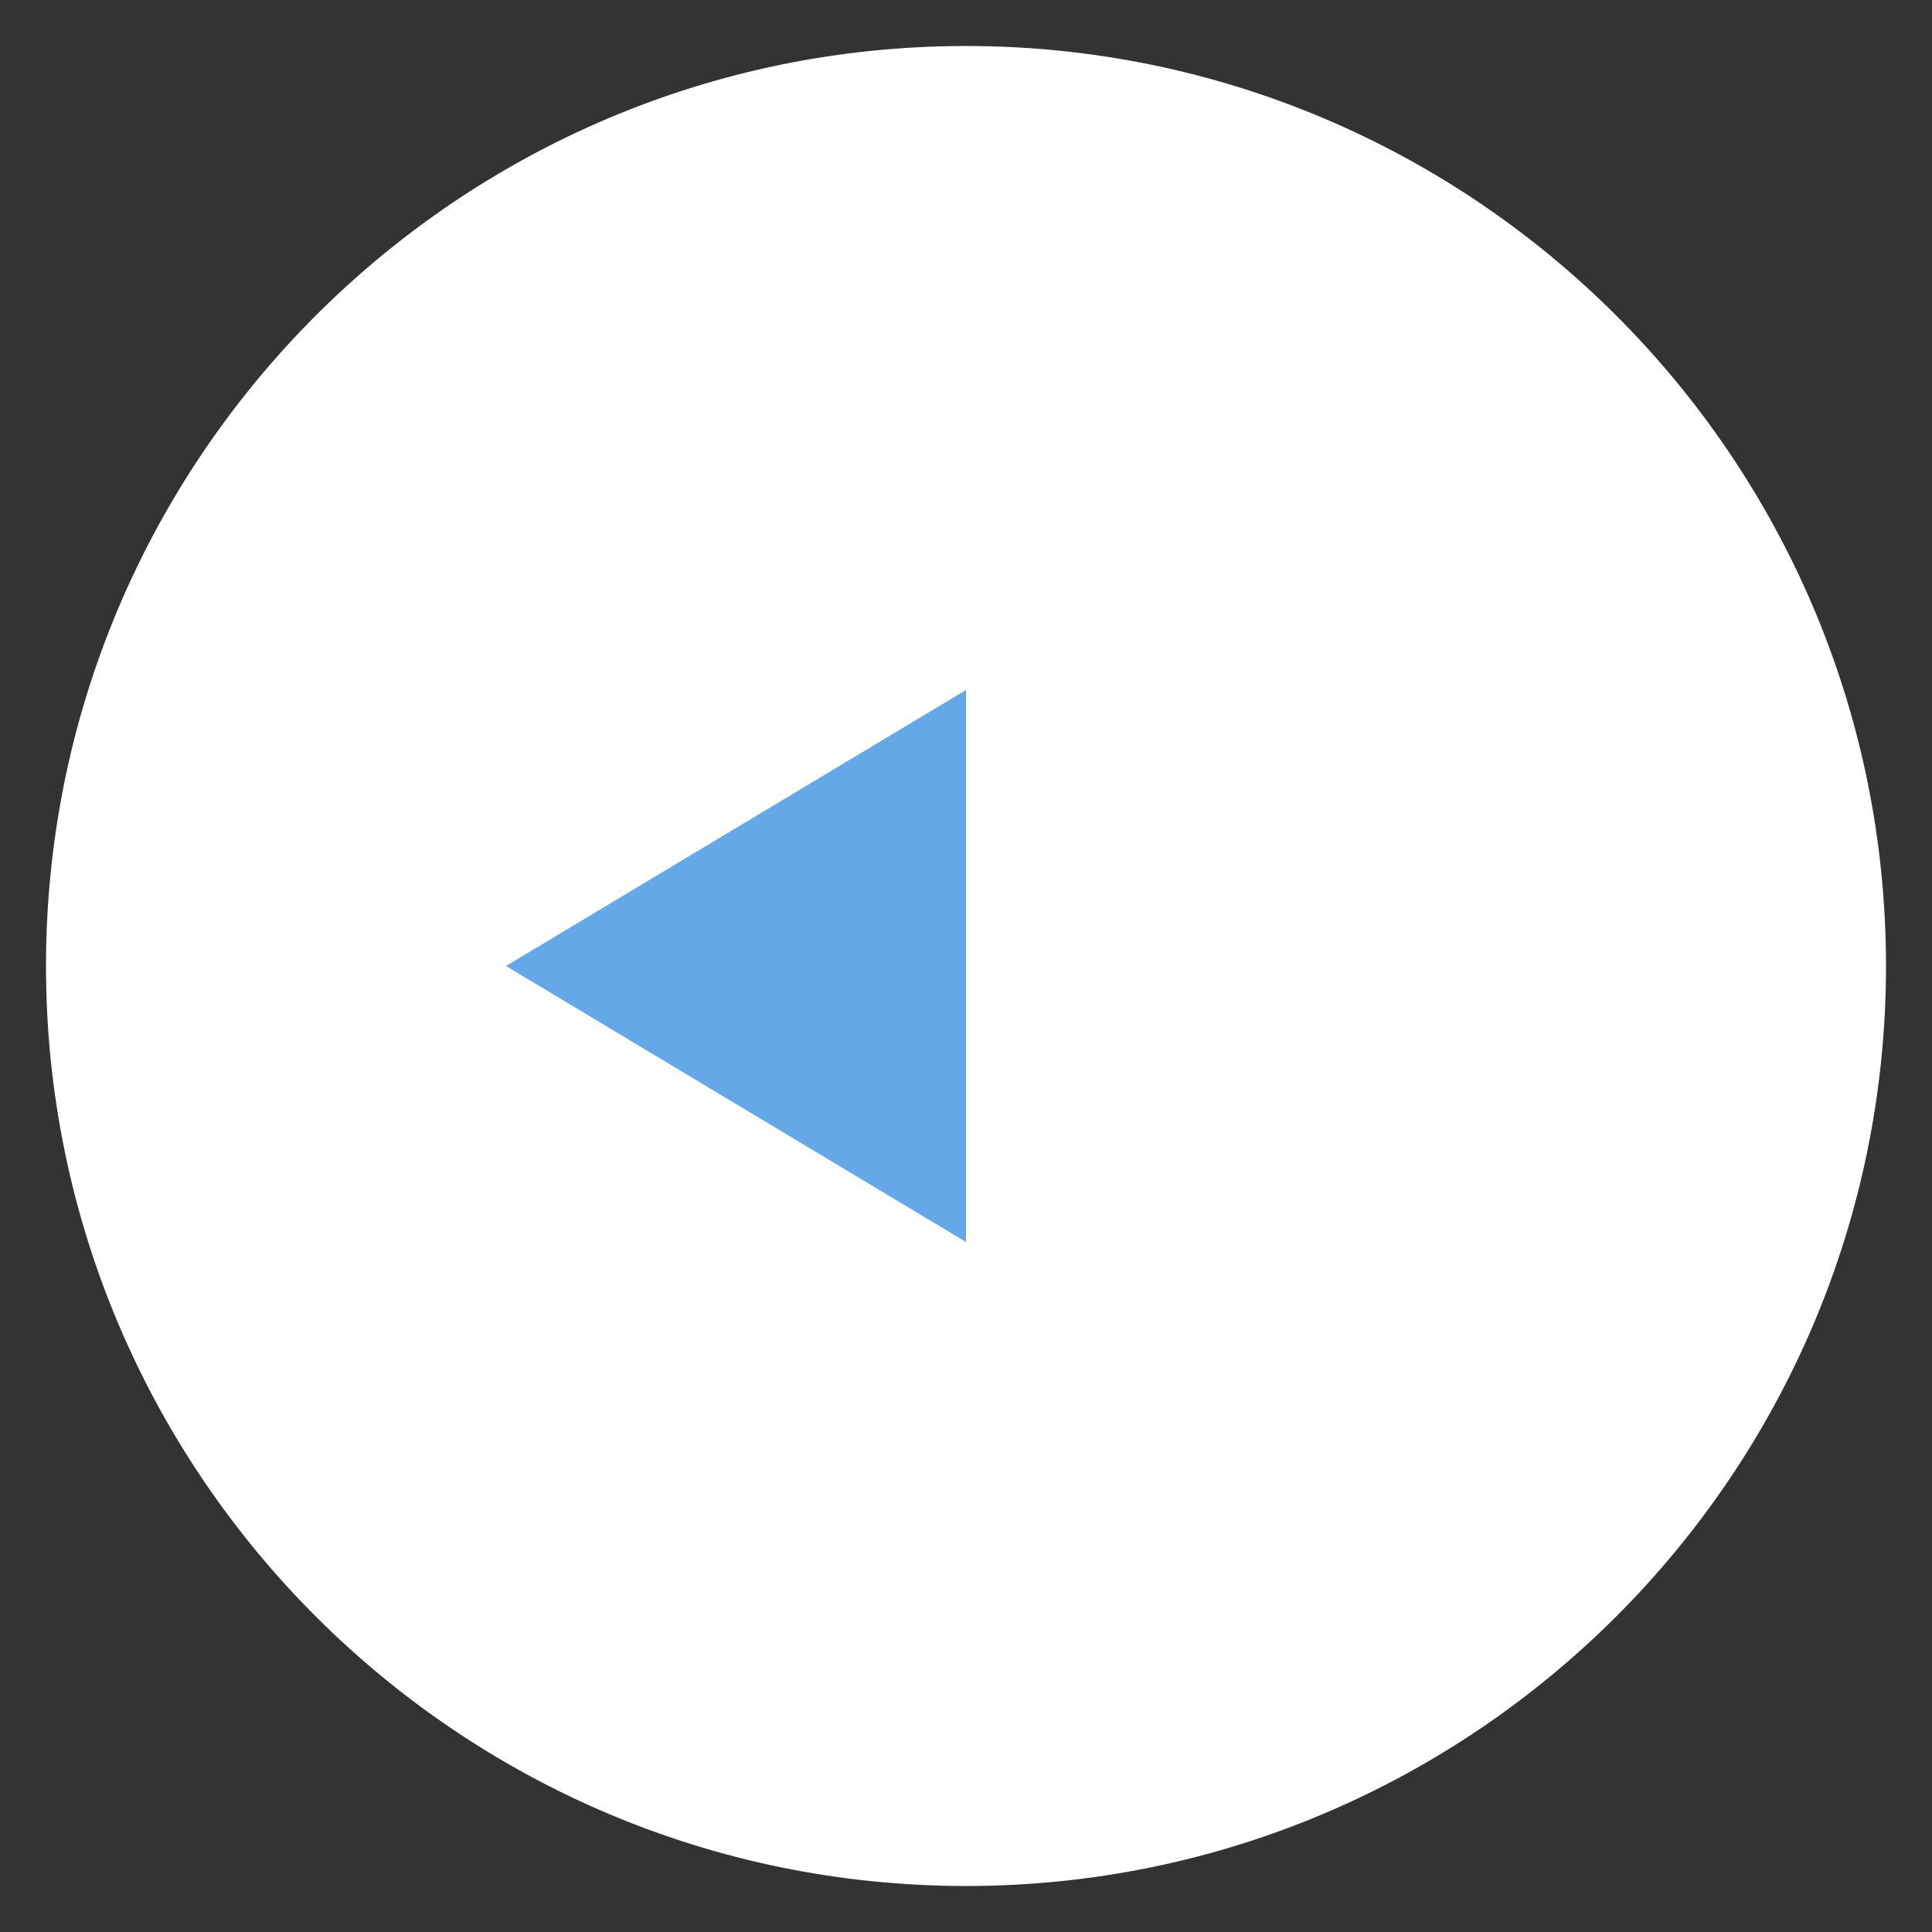 <svg version="1.1" width="21" height="21" viewBox="-0.5 -0.5 21 21" xmlns="http://www.w3.org/2000/svg" xmlns:xlink="http://www.w3.org/1999/xlink">
  <rect x="-0.5" y="-0.5" width="21" height="21" fill="#333333" stroke="none"/>
  <!-- Exported by Scratch - http://scratch.mit.edu/ -->
  <g id="ID0.5077774324454367">
    <g id="ID0.6400728444568813">
      <g id="Previous Song">
        <g id="ID0.6553132547996938">
          <path id="ID0.38144785771146417" fill="white" d="M 10 0 C 12.759 0 15.259 1.121 17.069 2.931 C 18.879 4.741 20 7.241 20 10 C 20 12.759 18.879 15.259 17.069 17.069 C 15.259 18.879 12.759 20 10 20 C 7.241 20 4.741 18.879 2.931 17.069 C 1.121 15.259 0 12.759 0 10 C 0 7.241 1.121 4.741 2.931 2.931 C 4.741 1.121 7.241 0 10 0 Z " stroke-width="1"/>
        </g>
        <g id="ID0.2665315247140825">
          <path id="ID0.6015698467381299" fill="rgb(101,168,231)" d="M 5 10 L 10 7 L 10 13 L 5 10 Z " stroke-width="0.92"/>
        </g>
      </g>
    </g>
  </g>
<defs/></svg>